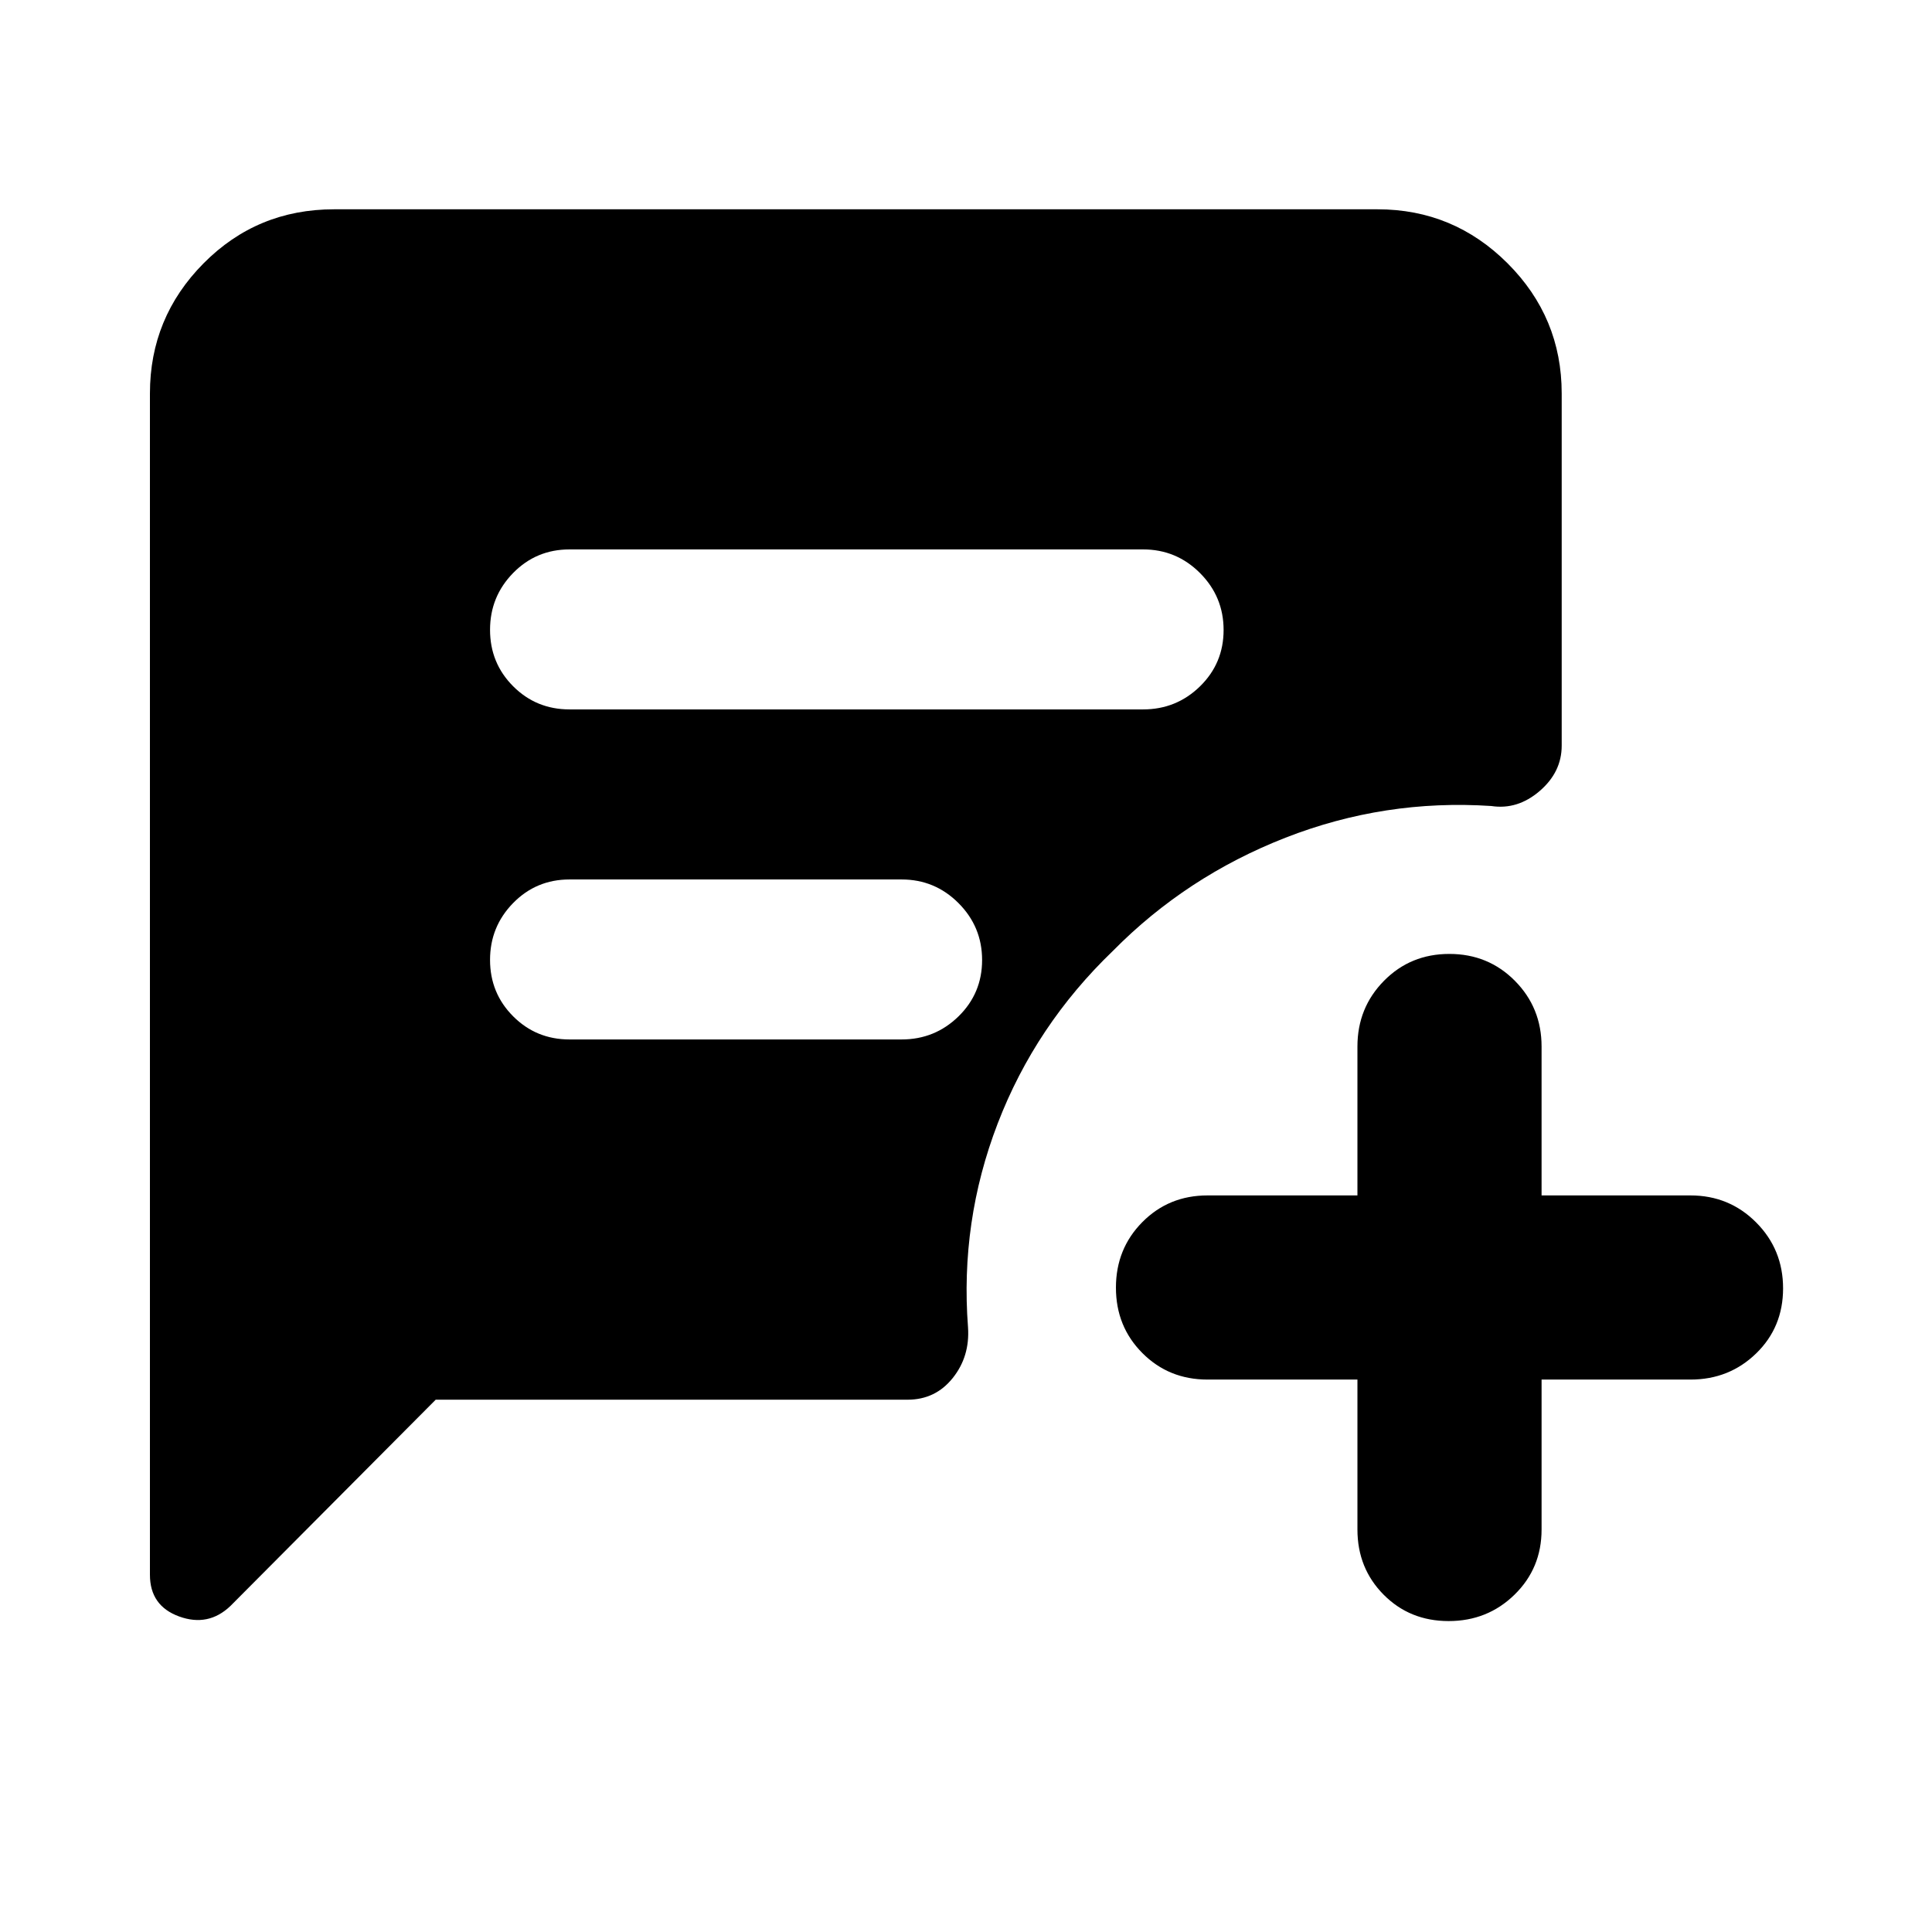 <svg xmlns="http://www.w3.org/2000/svg" height="48" viewBox="0 -960 960 960" width="48"><path d="M283-607.5h285q16.55 0 28.28-11.46 11.72-11.47 11.72-28 0-16.54-11.72-28.29Q584.55-687 568-687H283q-16.55 0-28.02 11.71-11.48 11.72-11.48 28.25 0 16.54 11.48 28.04 11.47 11.5 28.02 11.5Zm0 164h165q16.55 0 28.27-11.46 11.73-11.47 11.73-28 0-16.54-11.73-28.29Q464.55-523 448-523H283q-16.55 0-28.02 11.71-11.48 11.72-11.48 28.25 0 16.54 11.48 28.04 11.47 11.5 28.02 11.5Zm391.5 169H600q-19.25 0-32.37-13.18-13.13-13.17-13.13-32.5 0-19.32 13.13-32.57Q580.75-366 600-366h74.5v-74q0-19.25 13.18-32.63Q700.85-486 720.18-486q19.32 0 32.57 13.37Q766-459.25 766-440v74h74q19.25 0 32.63 13.43Q886-339.15 886-319.82q0 19.32-13.37 32.32-13.38 13-32.63 13h-74v74.5q0 19.25-13.43 32.37-13.42 13.13-32.75 13.13-19.32 0-32.32-13.13-13-13.12-13-32.37v-74.5Zm-458 10L114.5-162q-11 10.5-25.5 5.21T74.5-177.5v-587q0-37.75 26.63-64.63Q127.75-856 166-856h518.5q37.75 0 64.63 26.87Q776-802.25 776-764.5v175q0 13.15-10.98 22.58-10.99 9.42-24.02 7.42-53-3.5-102.25 15.75t-85.76 56.25q-38.49 37-57.24 85.75T481-300.5q1 14.53-7.62 25.27-8.61 10.73-22.38 10.73H216.5Z"/></svg>